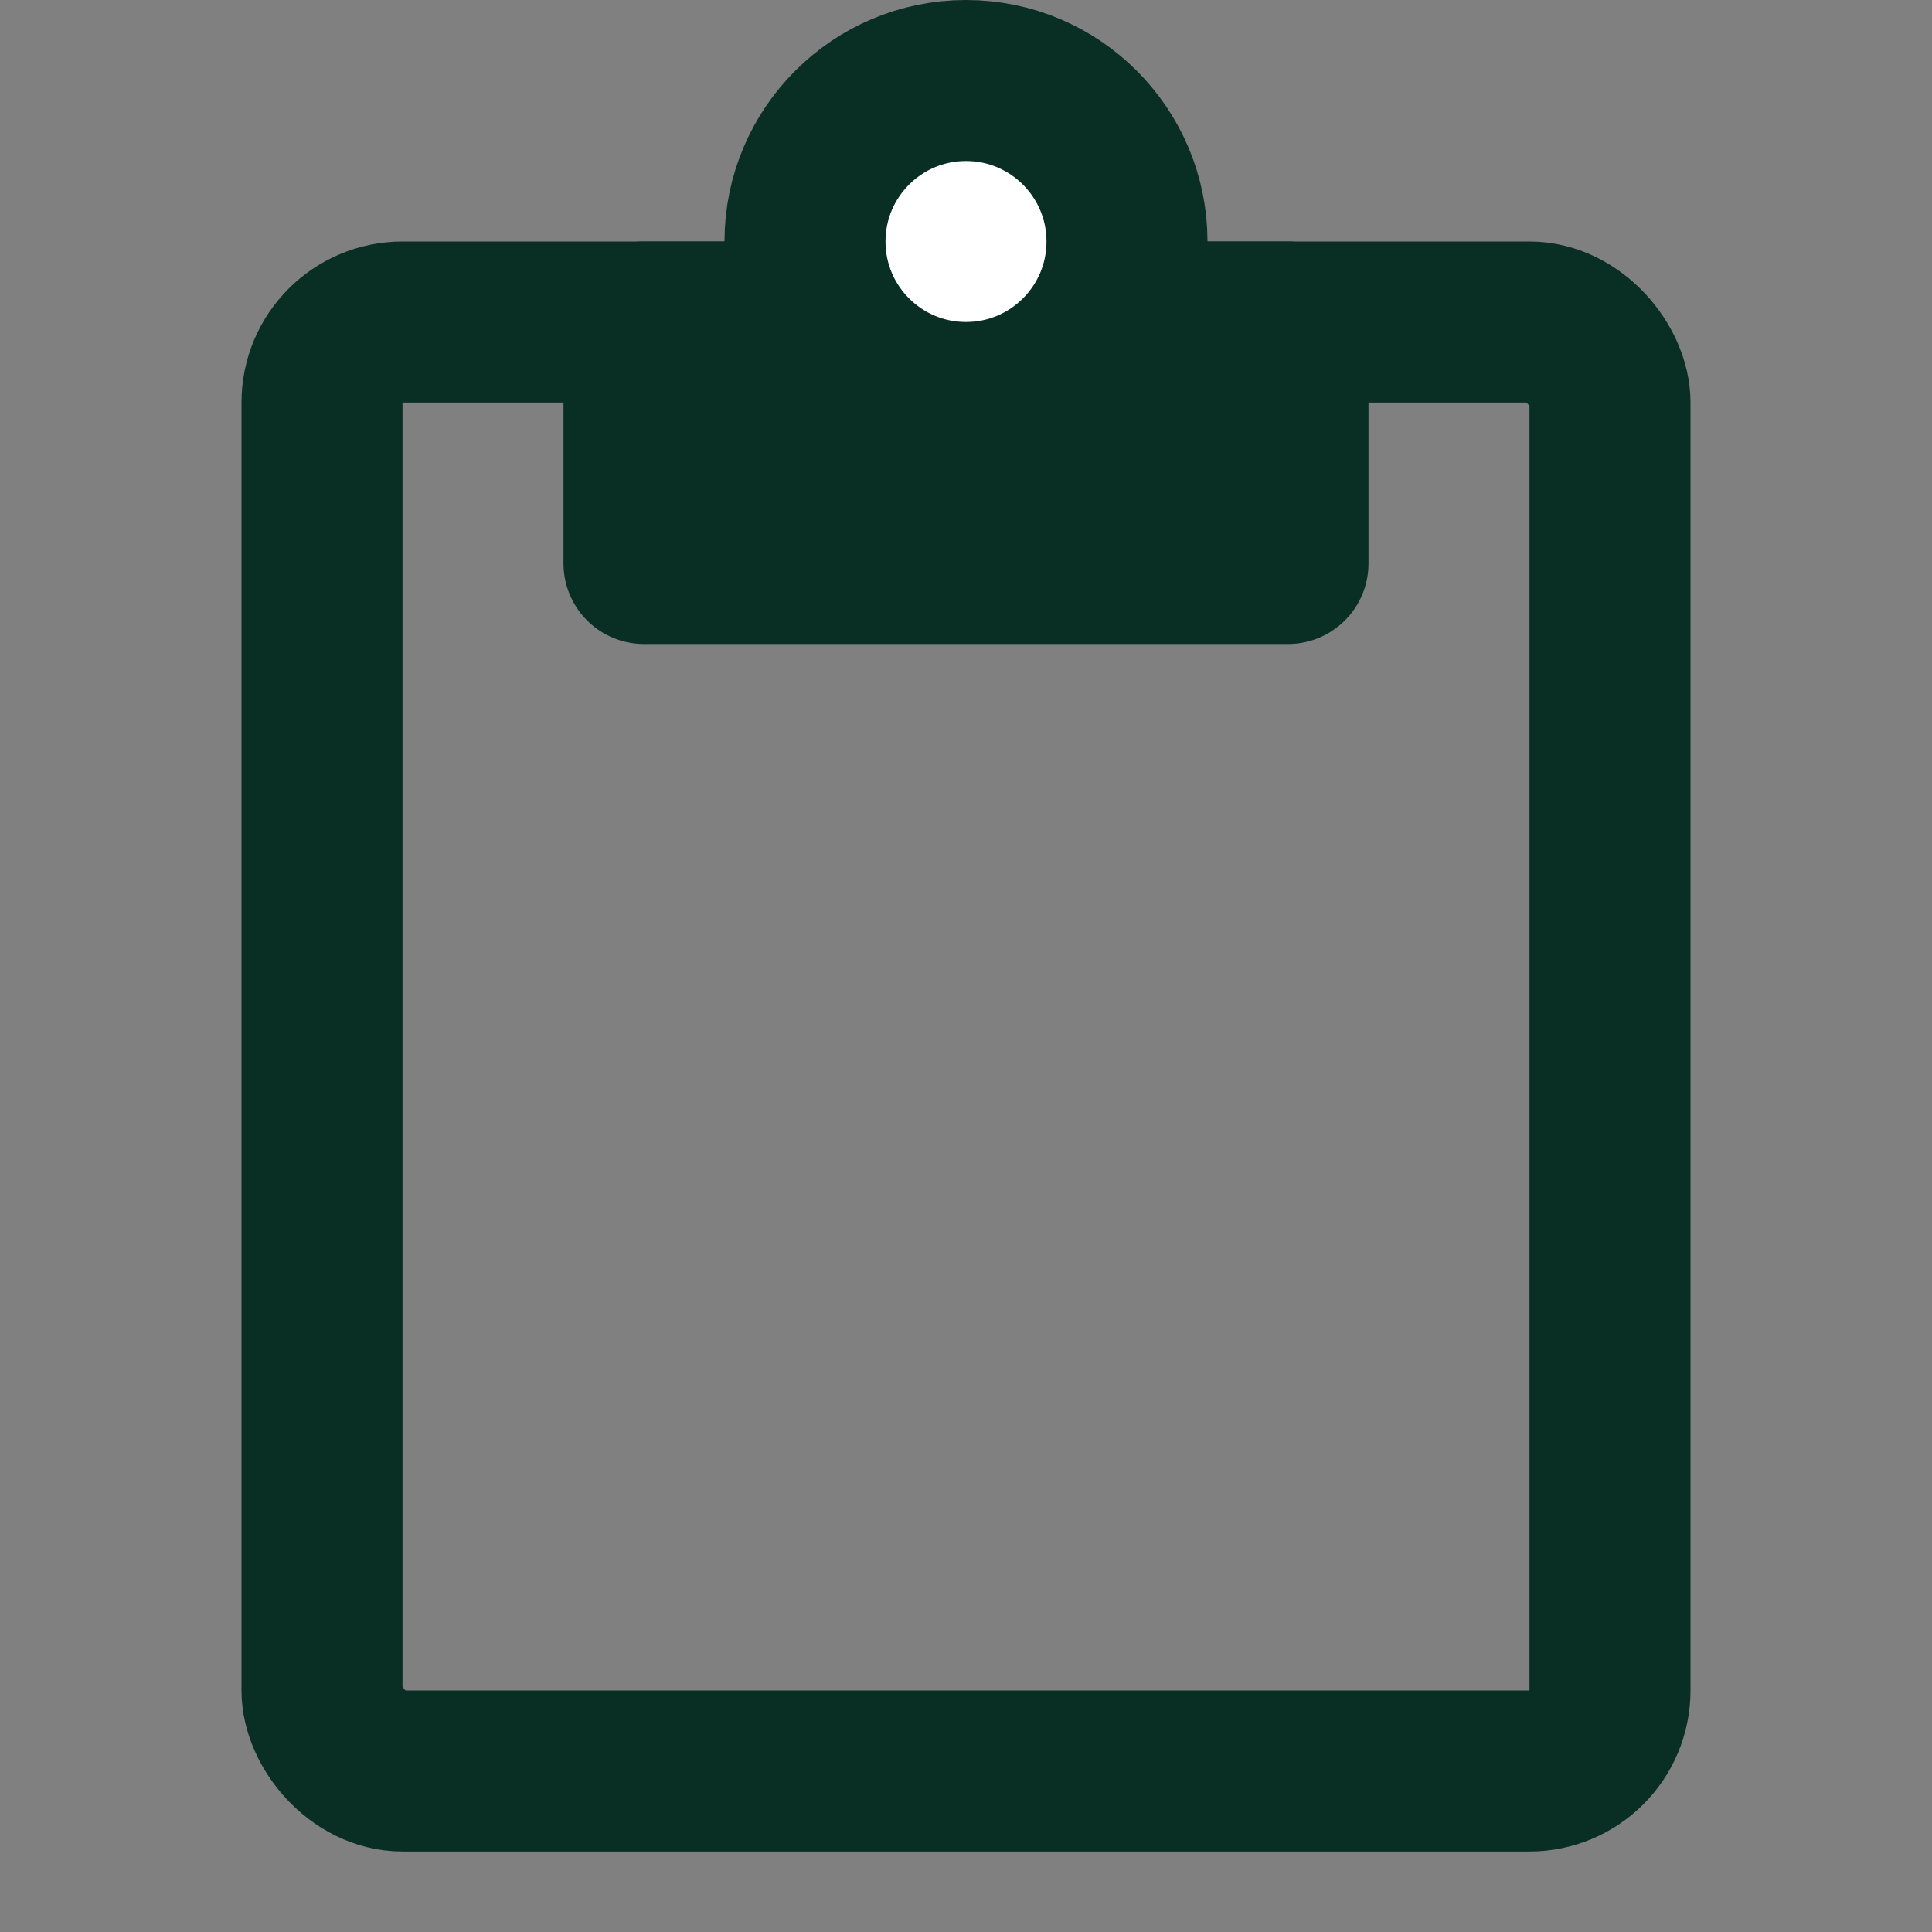 <svg width="24" height="24" viewBox="0 0 24 24" fill="none" xmlns="http://www.w3.org/2000/svg">
<rect x="0" y="0" width="24" height="24" fill="#808080" stroke="none"/>
<rect x="4" y="4" width="16" height="18" rx="1" stroke="#092E24" stroke-width="2" stroke-miterlimit="10" stroke-linecap="round" stroke-linejoin="round"/>
<rect x="8" y="4" width="8" height="3" fill="#092E24" stroke="#092E24" stroke-width="2" stroke-miterlimit="10" stroke-linecap="round" stroke-linejoin="round"/>
<circle cx="12" cy="3" r="2" fill="white" stroke="#092E24" stroke-width="2" stroke-miterlimit="10" stroke-linecap="round" stroke-linejoin="round"/>
</svg>
